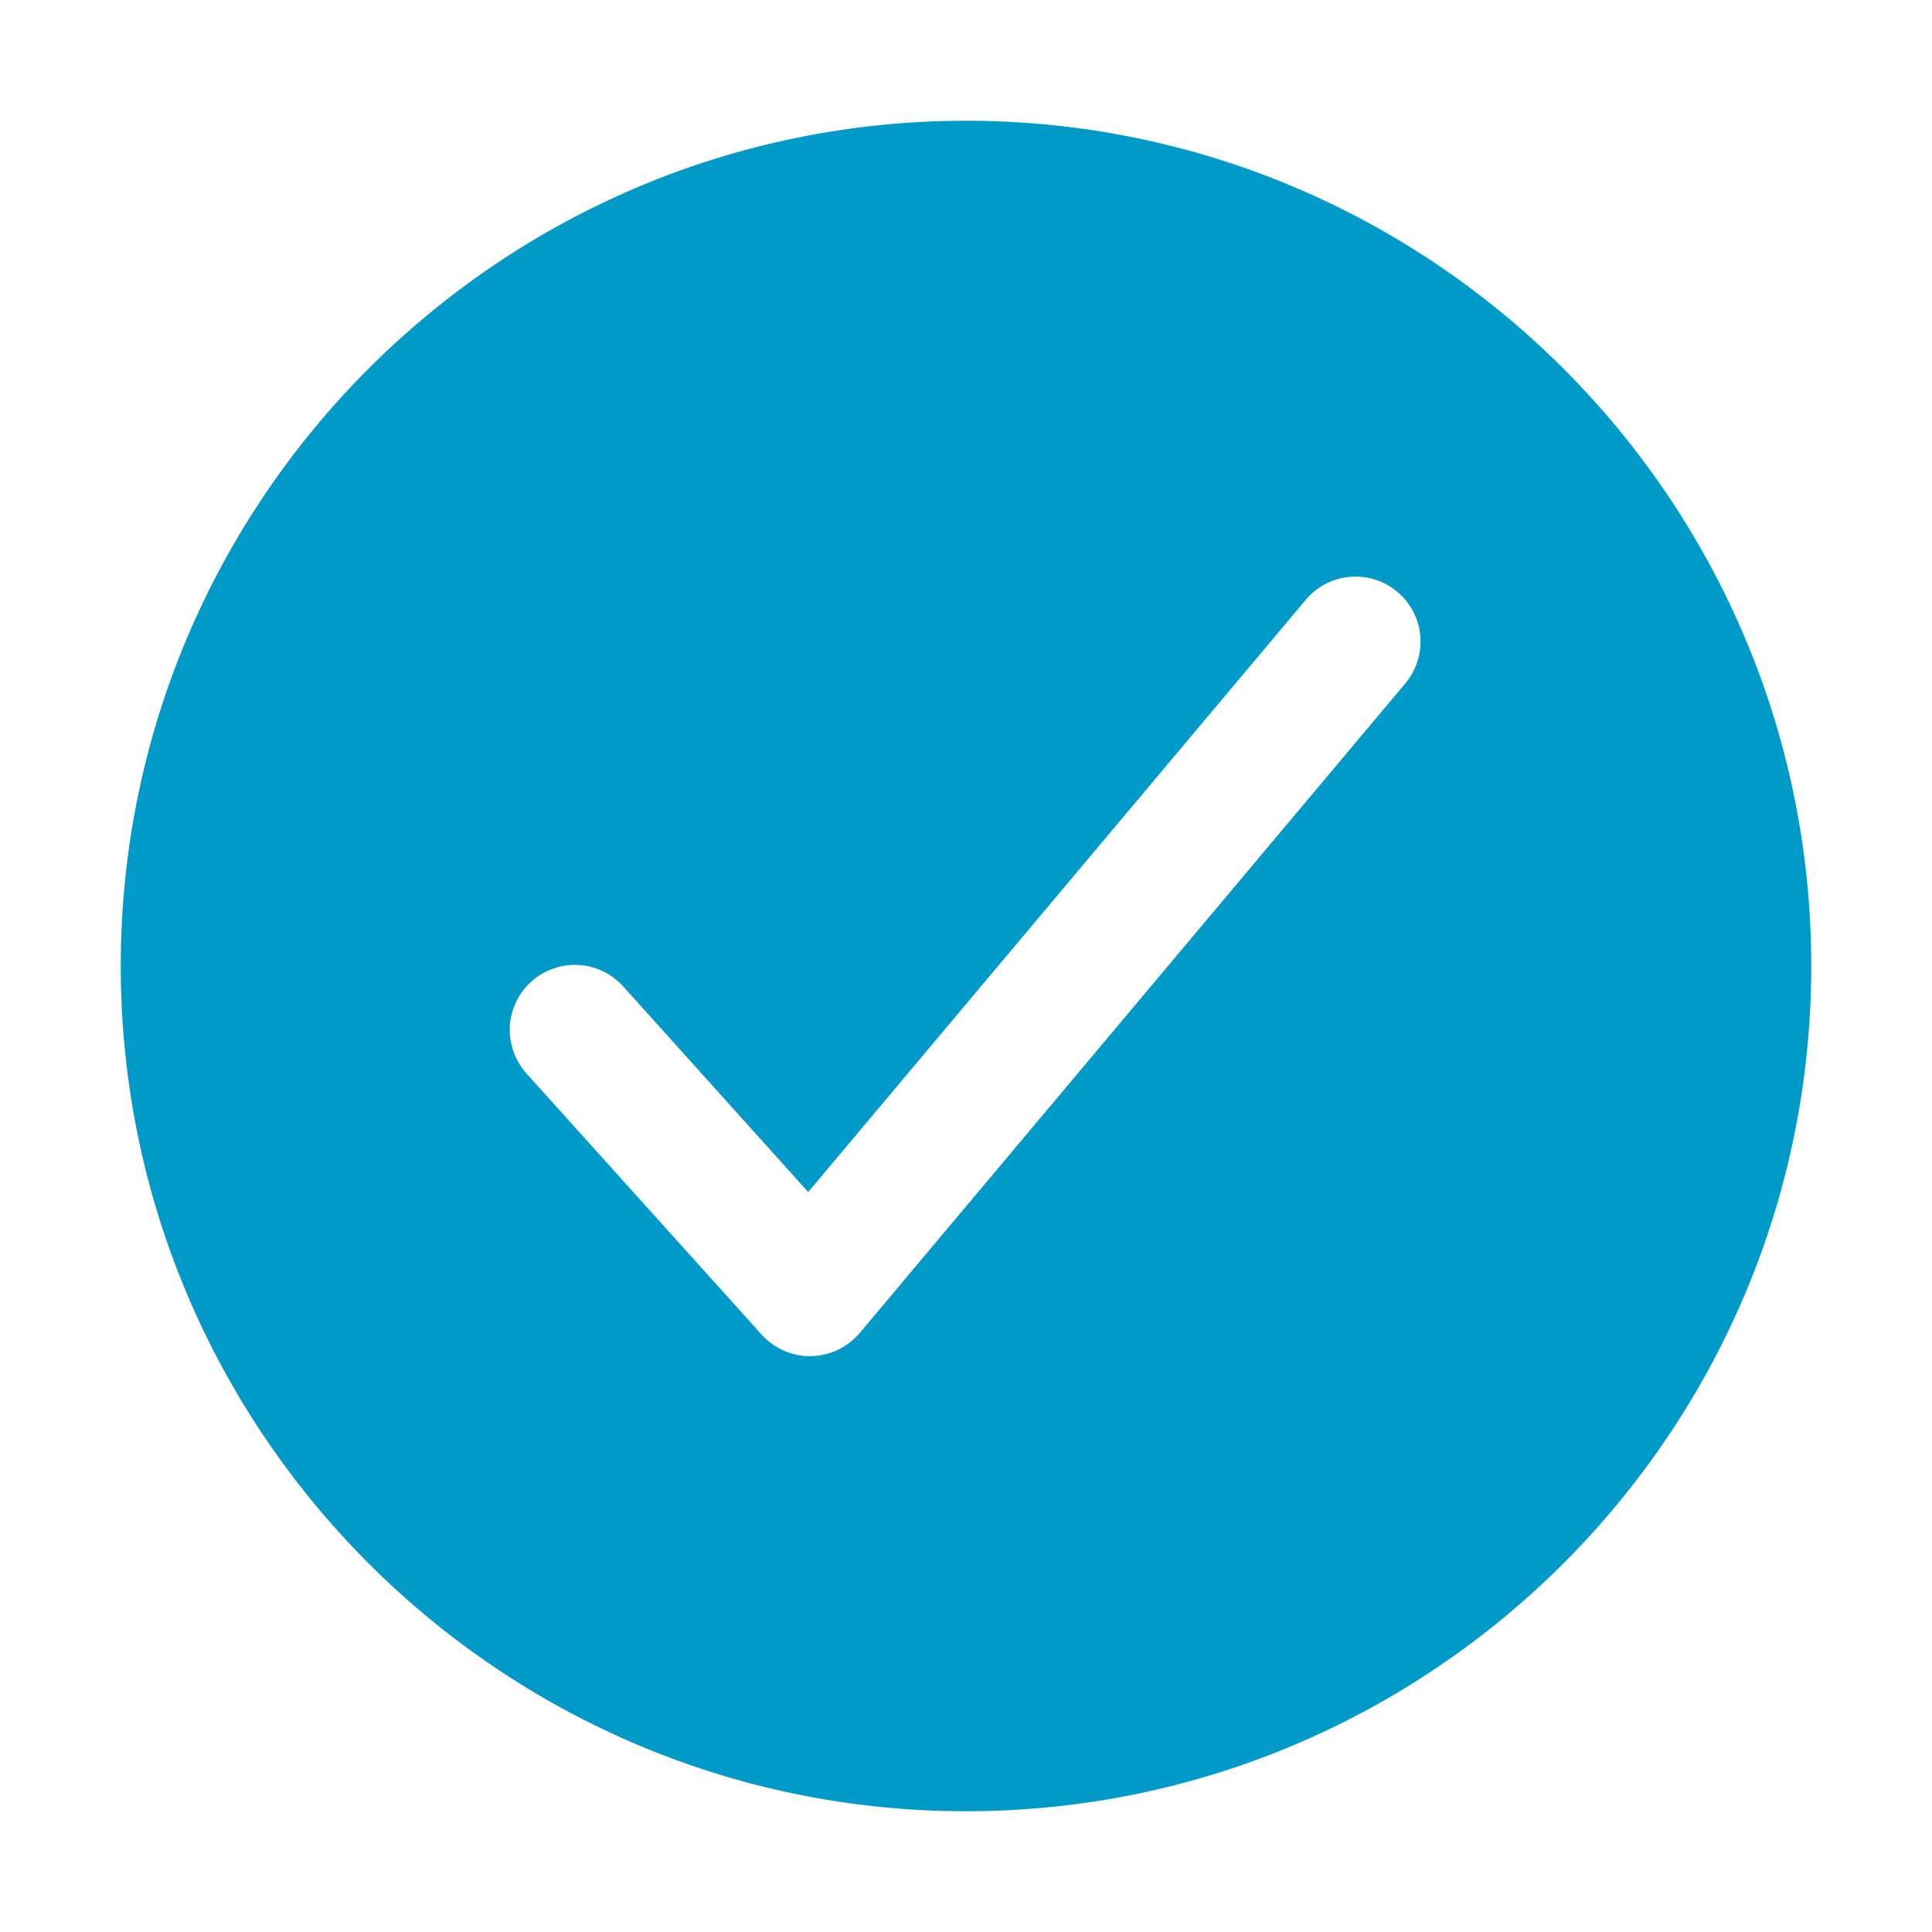<svg width="16" height="16" viewBox="0 0 16 16" fill="none" xmlns="http://www.w3.org/2000/svg">
<path d="M8 1C4.14 1 1 4.14 1 8C1 11.86 4.14 15 8 15C11.86 15 15 11.86 15 8C15 4.14 11.86 1 8 1ZM11.643 5.654L7.12 11.039C7.07 11.098 7.009 11.145 6.939 11.179C6.869 11.212 6.793 11.229 6.716 11.231H6.707C6.632 11.231 6.557 11.215 6.488 11.184C6.419 11.153 6.357 11.108 6.307 11.052L4.368 8.899C4.319 8.846 4.281 8.785 4.256 8.718C4.231 8.65 4.219 8.579 4.222 8.507C4.225 8.435 4.242 8.365 4.273 8.3C4.303 8.235 4.347 8.177 4.4 8.129C4.453 8.081 4.516 8.044 4.584 8.021C4.651 7.997 4.723 7.987 4.795 7.992C4.866 7.996 4.936 8.015 5.001 8.047C5.065 8.079 5.122 8.124 5.169 8.178L6.693 9.872L10.819 4.961C10.911 4.854 11.042 4.788 11.183 4.777C11.324 4.766 11.464 4.81 11.572 4.901C11.68 4.992 11.749 5.122 11.762 5.263C11.775 5.404 11.732 5.544 11.643 5.654Z" fill="#009AC9"/>
</svg>
